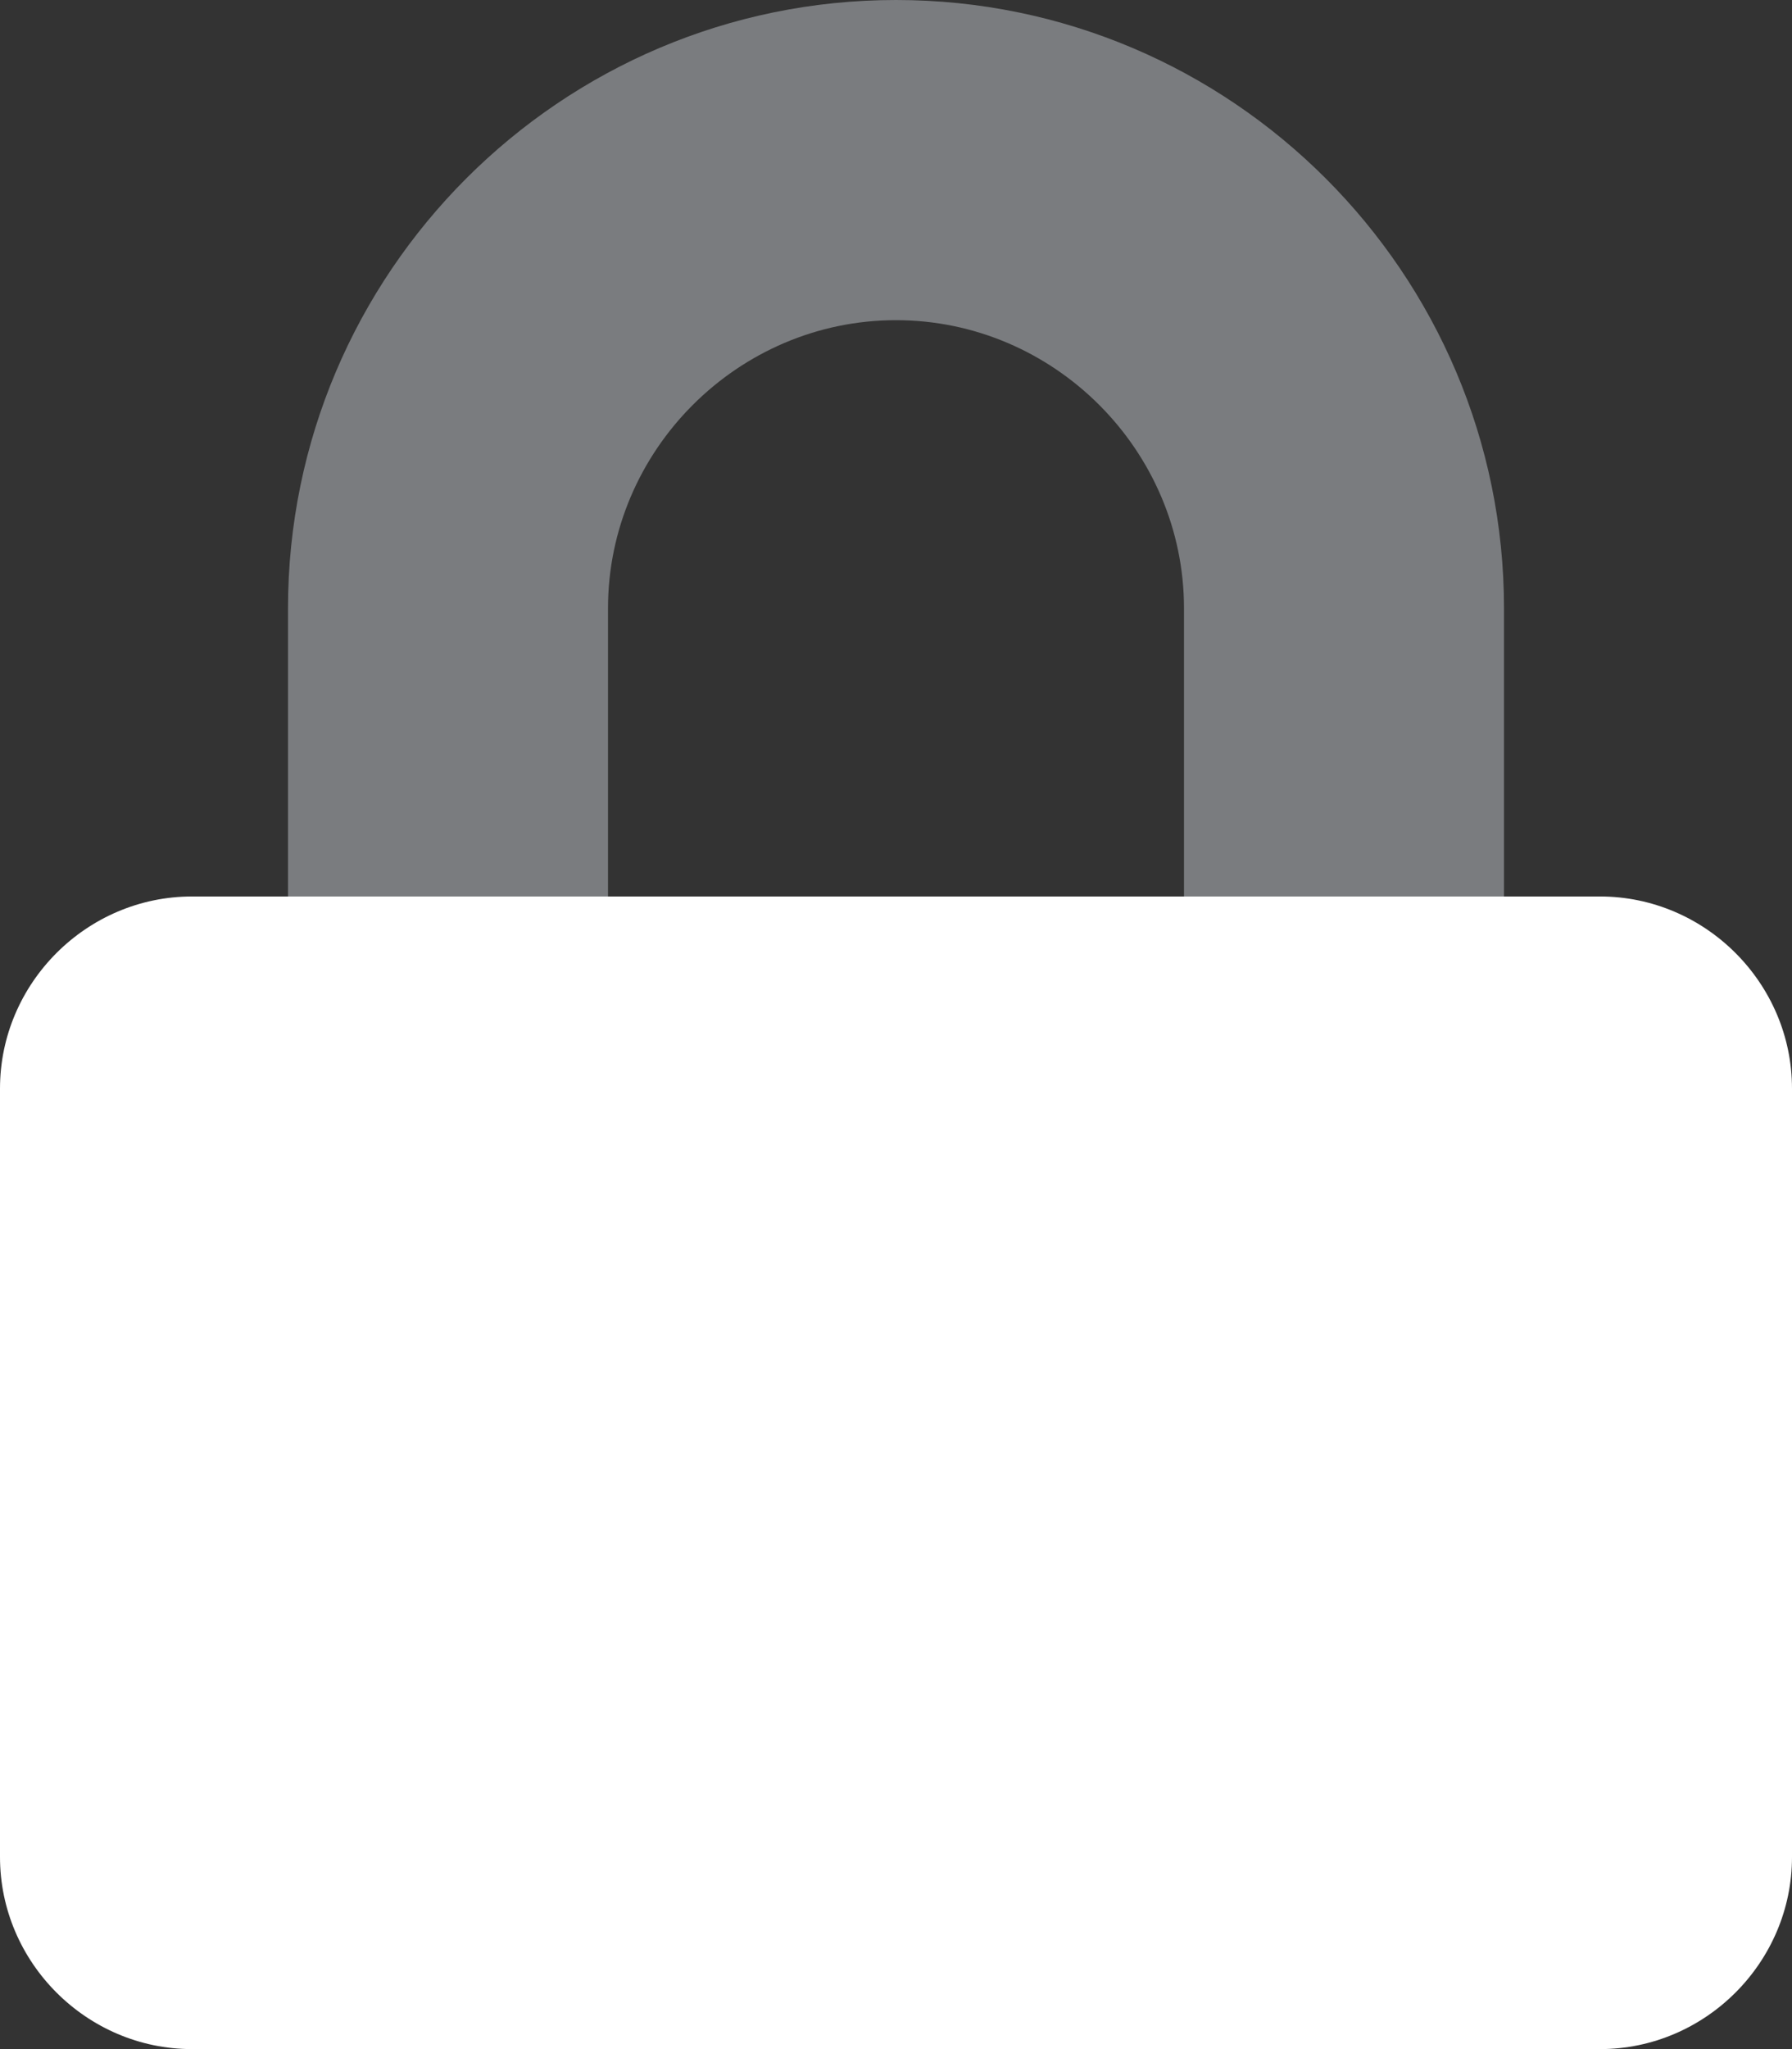 <?xml version="1.0" encoding="UTF-8" standalone="no"?>
<!DOCTYPE svg PUBLIC "-//W3C//DTD SVG 1.1//EN" "http://www.w3.org/Graphics/SVG/1.1/DTD/svg11.dtd">
<svg width="100%" height="100%" viewBox="0 0 448 512" version="1.1" xmlns="http://www.w3.org/2000/svg" xmlns:xlink="http://www.w3.org/1999/xlink" xml:space="preserve" xmlns:serif="http://www.serif.com/" style="fill-rule:evenodd;clip-rule:evenodd;stroke-linejoin:round;stroke-miterlimit:2;">
    <rect x="0" y="0" width="448" height="512" fill="#333333" stroke="none"/>
    <g>
        <path d="M152,224L72,224L72,152C72,68.2 140.2,0 224,0C307.8,0 376,68.2 376,152L376,224L296,224L296,152C296,112.502 263.498,80 224,80C184.502,80 152,112.502 152,152L152,224Z" style="fill:rgb(122,124,127);fill-rule:nonzero;"/>
        <path d="M448,272L448,464C448,490.332 426.332,512 400,512L48,512C21.668,512 0,490.332 0,464L0,272C0,245.668 21.668,224 48,224L400,224C426.332,224 448,245.668 448,272Z" style="fill:white;fill-rule:nonzero;"/>
    </g>
</svg>
